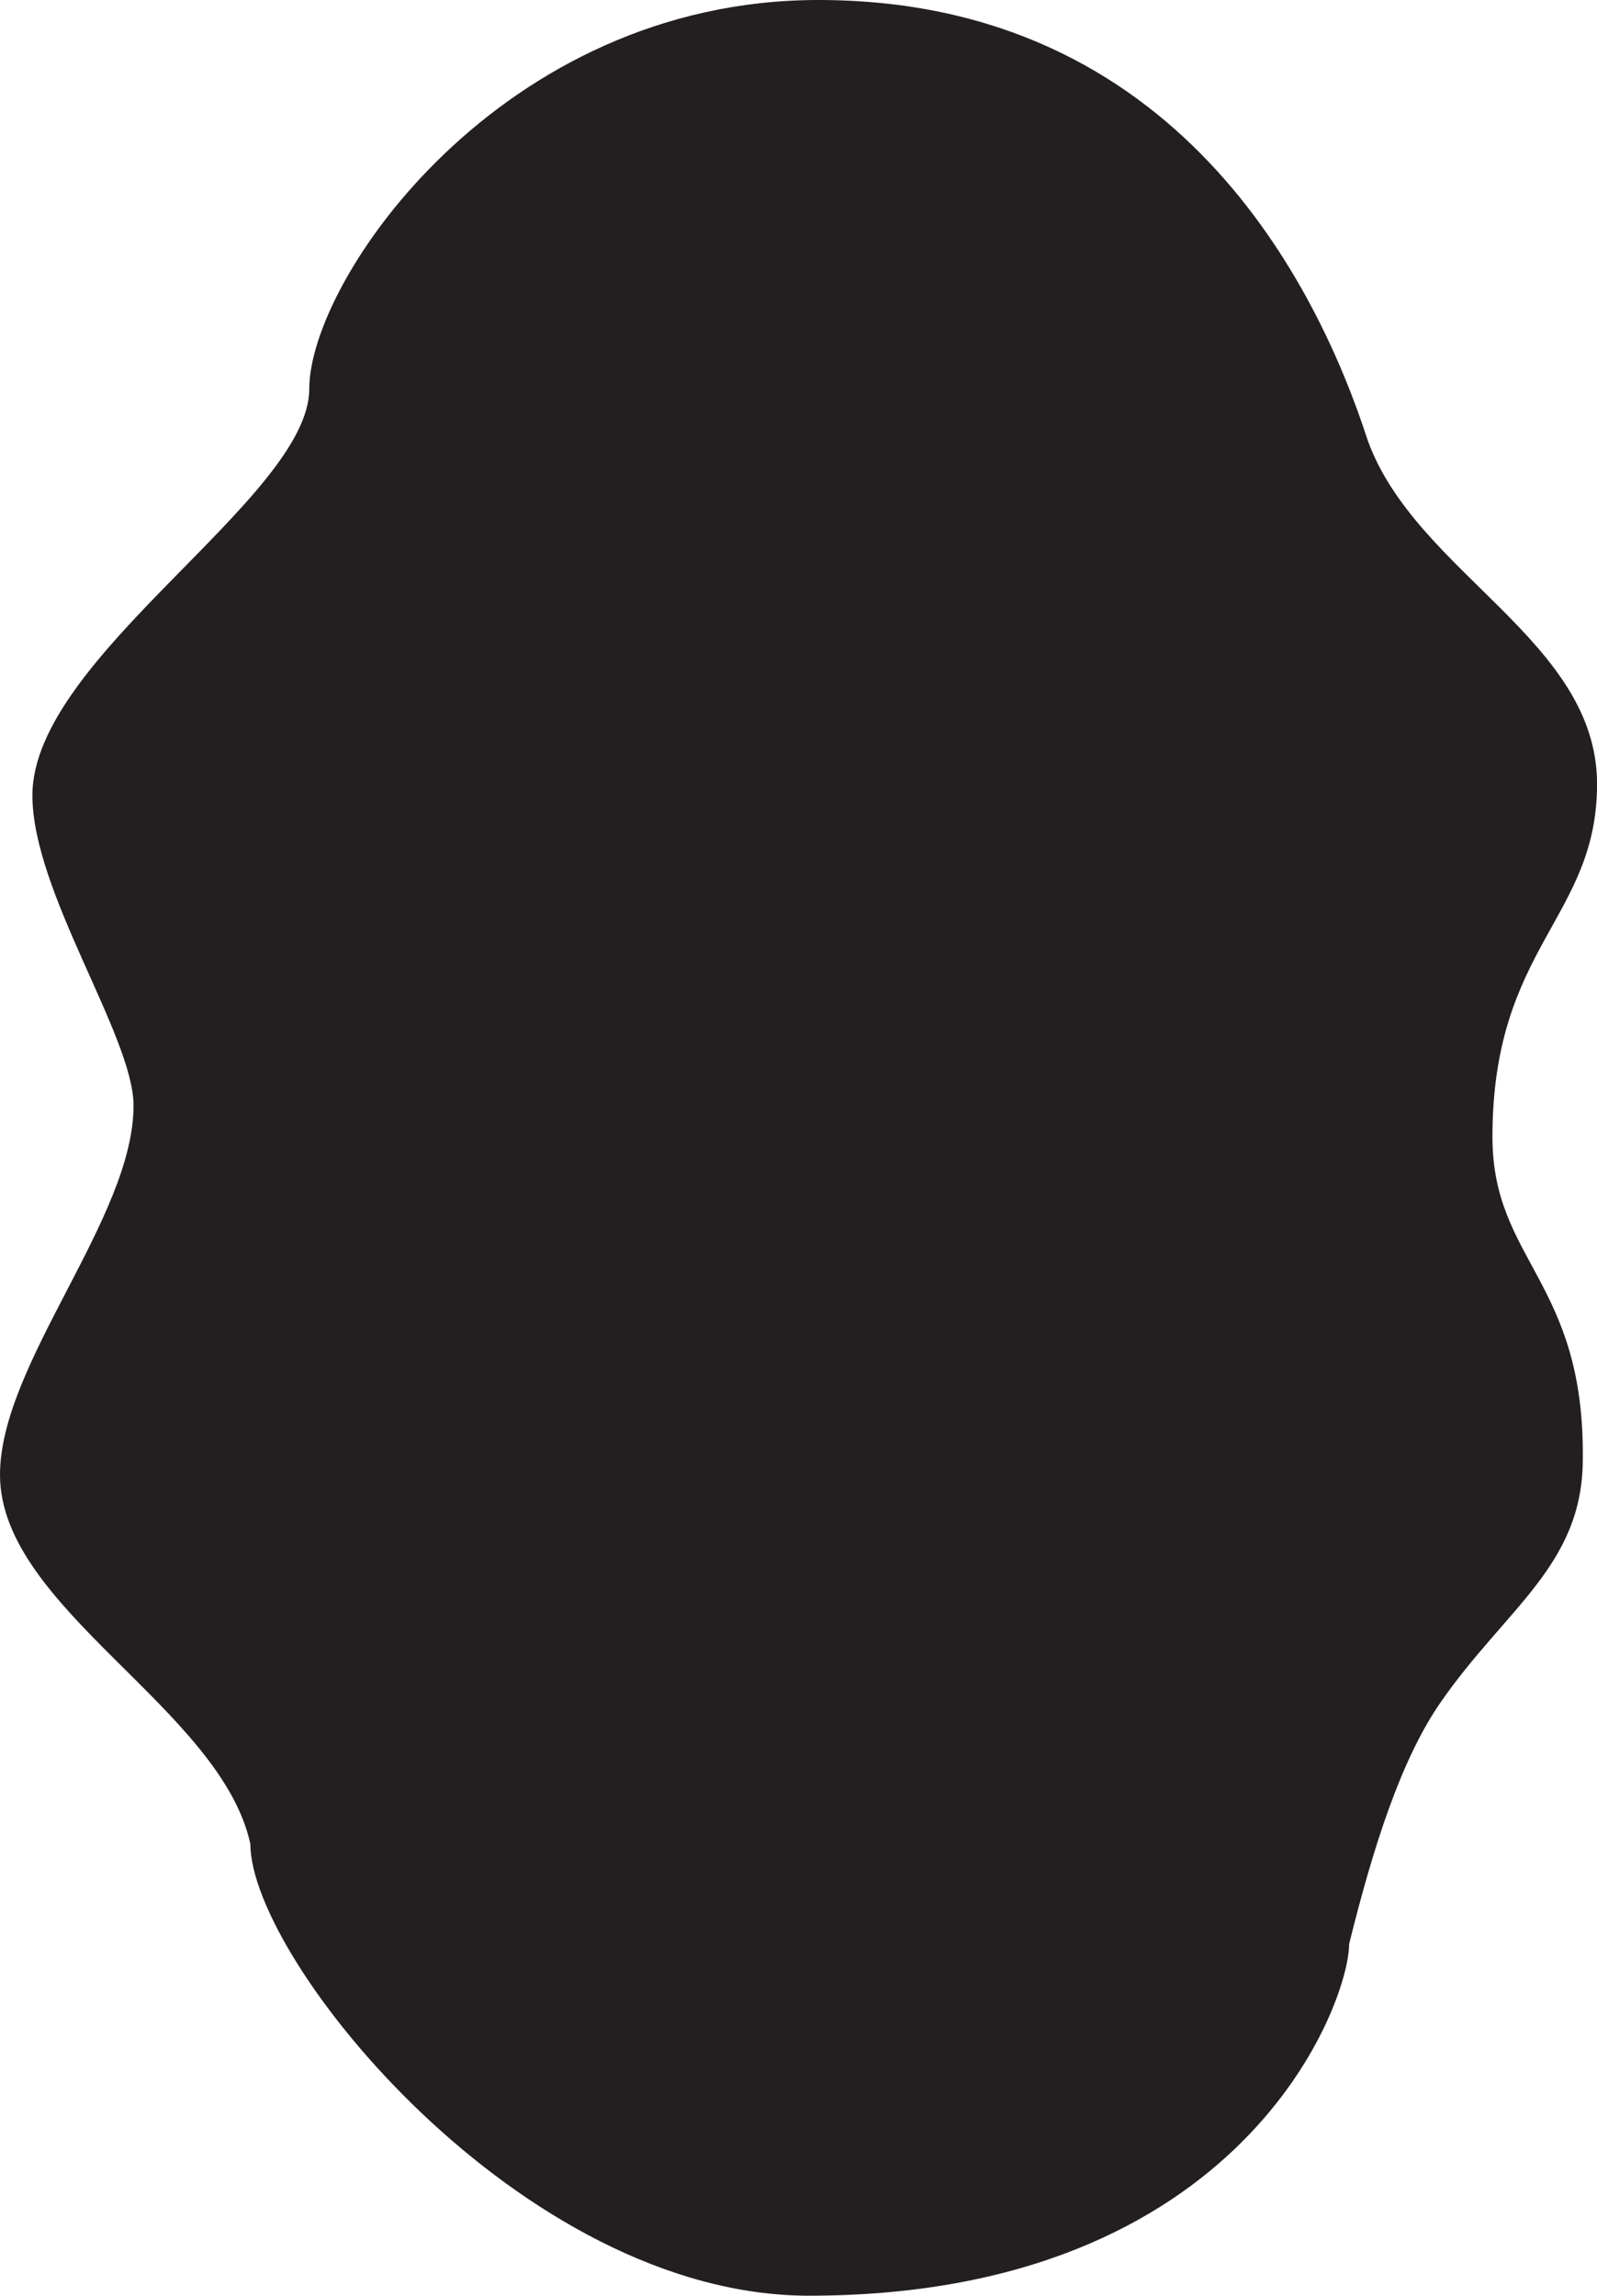 <svg id="Layer_1" data-name="Layer 1" xmlns="http://www.w3.org/2000/svg" viewBox="0 0 907.83 1304.93"><path d="M465.22,0C284.65,0,175.81,159.07,175.81,221S18.42,373.3,18.42,452.09c0,55.12,57.49,137,57.49,176.37C75.91,692.48,0,775,0,838.32c0,75.91,125.58,132.84,142.33,209.86,0,65.8,154,256.75,317.58,256.75,246.69,0,307-166.33,307-199.82,13.82-55.88,29.64-105.08,51.91-137.3,37.12-53.7,80.93-78.07,80.93-138.42,1.12-101-51.35-112.74-51.35-183.07,0-108.29,59.46-124.3,59.46-200.65,0-81.75-103-119.75-130.35-195.31C749.2,162.86,669.66,0,465.22,0Z" fill="#231f20"/></svg>